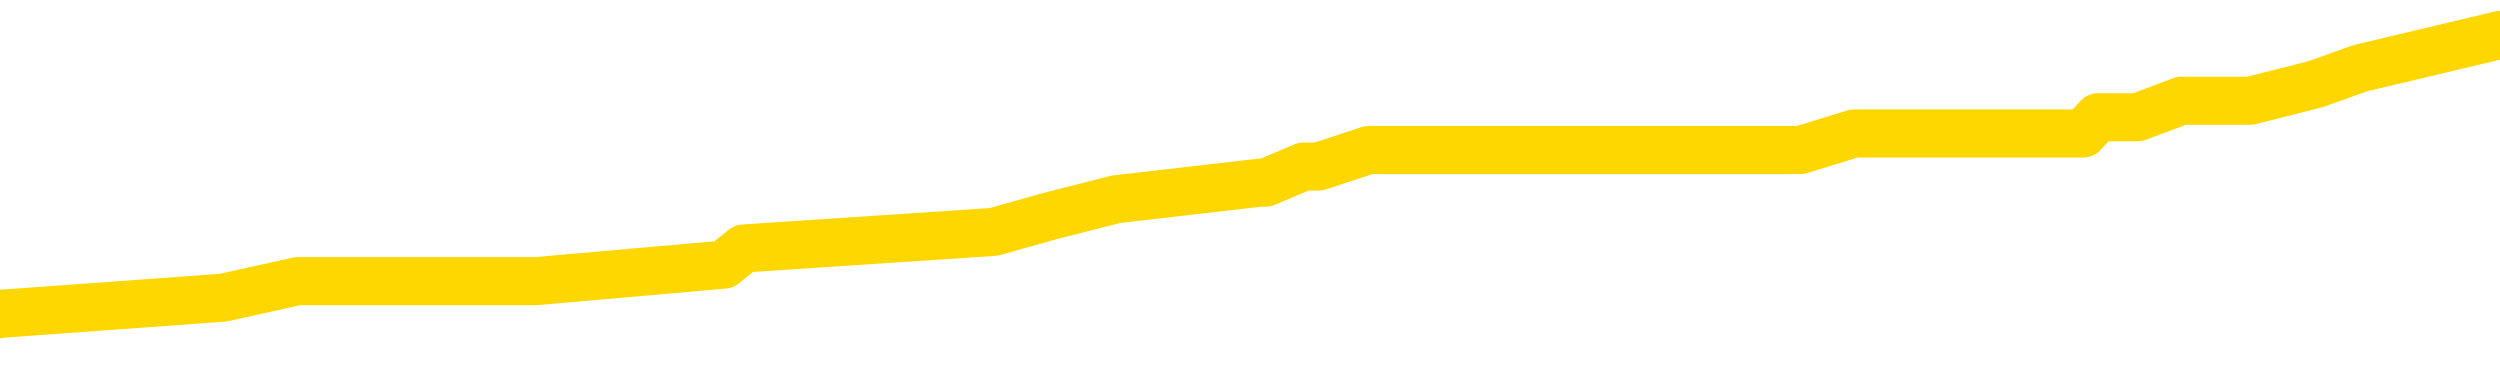 <svg xmlns="http://www.w3.org/2000/svg" version="1.1" viewBox="0 0 6500 1000">
	<path fill="none" stroke="gold" stroke-width="125" stroke-linecap="round" stroke-linejoin="round" d="M0 100731  L-824432 100731 L-824248 100688 L-823758 100603 L-823464 100561 L-823153 100475 L-822918 100433 L-822865 100347 L-822806 100262 L-822652 100219 L-822612 100134 L-822479 100091 L-822187 100049 L-821646 100049 L-821036 100006 L-820988 100006 L-820348 99963 L-820315 99963 L-819789 99963 L-819656 99921 L-819266 99835 L-818938 99750 L-818821 99665 L-818610 99579 L-817893 99579 L-817323 99537 L-817216 99537 L-817041 99494 L-816820 99409 L-816418 99366 L-816392 99281 L-815465 99195 L-815377 99110 L-815295 99025 L-815225 98939 L-814927 98897 L-814775 98811 L-812885 98854 L-812784 98854 L-812522 98854 L-812228 98897 L-812087 98811 L-811838 98811 L-811803 98769 L-811644 98726 L-811181 98641 L-810928 98598 L-810715 98513 L-810464 98470 L-810115 98427 L-809188 98342 L-809094 98257 L-808683 98214 L-807513 98129 L-806324 98086 L-806231 98001 L-806204 97915 L-805938 97830 L-805639 97745 L-805510 97659 L-805473 97574 L-804658 97574 L-804274 97617 L-803214 97659 L-803152 97659 L-802887 98513 L-802416 99323 L-802224 100134 L-801960 100944 L-801623 100902 L-801488 100859 L-801032 100816 L-800289 100774 L-800271 100731 L-800106 100646 L-800038 100646 L-799522 100603 L-798493 100603 L-798297 100561 L-797808 100518 L-797446 100475 L-797038 100475 L-796652 100518 L-794948 100518 L-794850 100518 L-794779 100518 L-794717 100518 L-794533 100475 L-794196 100475 L-793556 100433 L-793479 100390 L-793418 100390 L-793231 100347 L-793152 100347 L-792974 100305 L-792955 100262 L-792725 100262 L-792337 100219 L-791449 100219 L-791409 100177 L-791321 100134 L-791294 100049 L-790286 100006 L-790136 99921 L-790112 99878 L-789979 99835 L-789939 99793 L-788681 99750 L-788623 99750 L-788083 99707 L-788031 99707 L-787984 99707 L-787589 99665 L-787449 99622 L-787250 99579 L-787103 99579 L-786938 99579 L-786662 99622 L-786303 99622 L-785750 99579 L-785105 99537 L-784847 99451 L-784693 99409 L-784292 99366 L-784252 99323 L-784131 99281 L-784069 99323 L-784055 99323 L-783962 99323 L-783669 99281 L-783517 99110 L-783187 99025 L-783109 98939 L-783033 98897 L-782806 98769 L-782740 98683 L-782512 98598 L-782460 98513 L-782295 98470 L-781289 98427 L-781106 98385 L-780555 98342 L-780162 98257 L-779765 98214 L-778914 98129 L-778836 98086 L-778257 98043 L-777816 98043 L-777575 98001 L-777418 98001 L-777017 97915 L-776996 97915 L-776551 97873 L-776146 97830 L-776010 97745 L-775835 97659 L-775698 97574 L-775448 97489 L-774448 97446 L-774366 97404 L-774231 97361 L-774192 97318 L-773302 97276 L-773087 97233 L-772643 97190 L-772526 97148 L-772469 97105 L-771793 97105 L-771693 97062 L-771664 97062 L-770322 97020 L-769916 96977 L-769877 96934 L-768948 96892 L-768850 96849 L-768717 96806 L-768313 96764 L-768287 96721 L-768194 96678 L-767978 96636 L-767567 96550 L-766413 96465 L-766121 96380 L-766093 96294 L-765484 96252 L-765234 96166 L-765215 96124 L-764285 96081 L-764234 95996 L-764111 95953 L-764094 95868 L-763938 95825 L-763763 95740 L-763626 95697 L-763570 95654 L-763462 95612 L-763377 95569 L-763143 95526 L-763068 95484 L-762760 95441 L-762642 95398 L-762472 95356 L-762381 95313 L-762279 95313 L-762255 95270 L-762178 95270 L-762080 95185 L-761713 95142 L-761609 95100 L-761105 95057 L-760653 95014 L-760615 94972 L-760591 94929 L-760550 94886 L-760422 94844 L-760321 94801 L-759879 94758 L-759597 94716 L-759005 94673 L-758874 94630 L-758600 94545 L-758447 94502 L-758294 94460 L-758209 94375 L-758131 94332 L-757945 94289 L-757895 94289 L-757867 94247 L-757788 94204 L-757764 94161 L-757481 94076 L-756877 93991 L-755882 93948 L-755584 93905 L-754850 93863 L-754606 93820 L-754516 93777 L-753938 93735 L-753240 93692 L-752488 93649 L-752169 93607 L-751786 93521 L-751709 93479 L-751075 93436 L-750889 93393 L-750802 93393 L-750672 93393 L-750359 93351 L-750310 93308 L-750168 93265 L-750146 93223 L-749178 93180 L-748633 93137 L-748155 93137 L-748094 93137 L-747770 93137 L-747749 93095 L-747686 93095 L-747476 93052 L-747399 93009 L-747345 92967 L-747322 92924 L-747283 92881 L-747267 92839 L-746510 92796 L-746493 92753 L-745694 92711 L-745542 92668 L-744636 92625 L-744130 92583 L-743901 92497 L-743859 92497 L-743744 92455 L-743568 92412 L-742813 92455 L-742678 92412 L-742514 92369 L-742196 92327 L-742020 92241 L-740998 92156 L-740975 92071 L-740724 92028 L-740511 91943 L-739877 91900 L-739639 91815 L-739606 91729 L-739428 91644 L-739348 91559 L-739258 91516 L-739194 91431 L-738753 91345 L-738730 91303 L-738189 91260 L-737933 91218 L-737438 91175 L-736561 91132 L-736524 91090 L-736472 91047 L-736431 91004 L-736313 90962 L-736037 90919 L-735830 90834 L-735633 90748 L-735610 90663 L-735559 90578 L-735520 90535 L-735442 90492 L-734845 90407 L-734784 90364 L-734681 90322 L-734527 90279 L-733895 90236 L-733214 90194 L-732911 90108 L-732565 90066 L-732367 90023 L-732319 89938 L-731998 89895 L-731371 89852 L-731224 89810 L-731188 89767 L-731130 89724 L-731053 89639 L-730812 89639 L-730724 89596 L-730630 89554 L-730336 89511 L-730202 89468 L-730141 89426 L-730105 89340 L-729832 89340 L-728826 89298 L-728651 89255 L-728600 89255 L-728307 89212 L-728115 89127 L-727782 89084 L-727275 89042 L-726713 88956 L-726698 88871 L-726682 88828 L-726581 88743 L-726467 88658 L-726428 88572 L-726390 88530 L-726324 88530 L-726296 88487 L-726157 88530 L-725864 88530 L-725814 88530 L-725709 88530 L-725445 88487 L-724980 88444 L-724835 88444 L-724781 88359 L-724724 88316 L-724533 88274 L-724167 88231 L-723953 88231 L-723758 88231 L-723700 88231 L-723641 88146 L-723487 88103 L-723218 88061 L-722788 88274 L-722772 88274 L-722695 88231 L-722631 88188 L-722502 87890 L-722478 87847 L-722194 87805 L-722146 87762 L-722092 87719 L-721629 87677 L-721591 87677 L-721550 87634 L-721360 87591 L-720879 87549 L-720392 87506 L-720376 87463 L-720338 87421 L-720081 87378 L-720004 87293 L-719774 87250 L-719758 87165 L-719464 87079 L-719021 87037 L-718574 86994 L-718070 86951 L-717916 86909 L-717629 86866 L-717589 86781 L-717258 86738 L-717036 86695 L-716519 86610 L-716443 86567 L-716196 86482 L-716001 86397 L-715941 86354 L-715165 86311 L-715091 86311 L-714860 86269 L-714844 86269 L-714782 86226 L-714586 86183 L-714122 86183 L-714099 86141 L-713969 86141 L-712668 86141 L-712652 86141 L-712574 86098 L-712481 86098 L-712264 86098 L-712111 86055 L-711933 86098 L-711879 86141 L-711592 86183 L-711552 86183 L-711183 86183 L-710743 86183 L-710560 86183 L-710238 86141 L-709943 86141 L-709497 86055 L-709426 86013 L-708963 85927 L-708525 85885 L-708343 85842 L-706889 85757 L-706757 85714 L-706300 85629 L-706074 85586 L-705688 85501 L-705171 85415 L-704217 85330 L-703423 85245 L-702748 85202 L-702323 85117 L-702012 85074 L-701782 84946 L-701098 84818 L-701085 84690 L-700876 84520 L-700853 84477 L-700679 84392 L-699729 84349 L-699461 84264 L-698646 84221 L-698335 84136 L-698298 84093 L-698240 84008 L-697624 83965 L-696986 83880 L-695360 83837 L-694686 83794 L-694044 83794 L-693966 83794 L-693910 83794 L-693874 83794 L-693846 83752 L-693734 83666 L-693716 83624 L-693693 83581 L-693540 83538 L-693486 83453 L-693408 83410 L-693289 83368 L-693191 83325 L-693074 83282 L-692804 83197 L-692535 83154 L-692517 83069 L-692318 83026 L-692171 82941 L-691944 82898 L-691810 82856 L-691501 82813 L-691441 82770 L-691088 82685 L-690739 82642 L-690638 82600 L-690574 82514 L-690514 82472 L-690130 82386 L-689749 82344 L-689645 82301 L-689384 82258 L-689113 82173 L-688954 82130 L-688922 82088 L-688860 82045 L-688718 82002 L-688534 81960 L-688490 81917 L-688202 81917 L-688186 81875 L-687952 81875 L-687892 81832 L-687853 81832 L-687273 81789 L-687140 81747 L-687116 81576 L-687098 81277 L-687081 80936 L-687064 80595 L-687040 80253 L-687024 79997 L-687003 79699 L-686986 79400 L-686963 79229 L-686946 79059 L-686925 78931 L-686908 78845 L-686859 78718 L-686787 78590 L-686752 78376 L-686728 78206 L-686692 78035 L-686651 77864 L-686614 77779 L-686598 77608 L-686574 77480 L-686537 77395 L-686520 77267 L-686497 77182 L-686479 77096 L-686461 77011 L-686445 76926 L-686416 76798 L-686390 76670 L-686344 76627 L-686328 76542 L-686286 76499 L-686238 76414 L-686167 76328 L-686152 76243 L-686136 76158 L-686074 76115 L-686034 76072 L-685995 76030 L-685829 75987 L-685764 75944 L-685748 75902 L-685704 75816 L-685645 75774 L-685433 75731 L-685399 75688 L-685357 75646 L-685279 75603 L-684742 75561 L-684663 75518 L-684559 75433 L-684471 75390 L-684294 75347 L-683944 75305 L-683788 75262 L-683350 75219 L-683193 75177 L-683063 75134 L-682360 75049 L-682158 75006 L-681198 74921 L-680716 74878 L-680616 74878 L-680524 74835 L-680279 74793 L-680206 74750 L-679763 74665 L-679667 74622 L-679652 74579 L-679636 74537 L-679611 74494 L-679145 74451 L-678928 74409 L-678789 74366 L-678495 74323 L-678406 74281 L-678365 74238 L-678335 74195 L-678163 74153 L-678104 74110 L-678027 74067 L-677947 74025 L-677877 74025 L-677568 73982 L-677483 73939 L-677269 73897 L-677234 73854 L-676550 73811 L-676452 73769 L-676246 73726 L-676200 73683 L-675922 73641 L-675859 73598 L-675842 73513 L-675764 73470 L-675456 73385 L-675432 73342 L-675378 73257 L-675355 73214 L-675233 73171 L-675097 73086 L-674853 73043 L-674727 73043 L-674080 73001 L-674064 73001 L-674040 73001 L-673859 72915 L-673783 72873 L-673691 72830 L-673264 72787 L-672848 72745 L-672455 72659 L-672376 72617 L-672357 72574 L-671994 72531 L-671757 72489 L-671529 72446 L-671216 72404 L-671138 72361 L-671057 72276 L-670879 72190 L-670864 72148 L-670598 72062 L-670518 72020 L-670288 71977 L-670062 71934 L-669746 71934 L-669571 71892 L-669210 71892 L-668818 71849 L-668749 71764 L-668685 71721 L-668545 71636 L-668493 71593 L-668391 71508 L-667890 71465 L-667692 71422 L-667446 71380 L-667260 71337 L-666961 71294 L-666884 71252 L-666718 71166 L-665834 71124 L-665805 71038 L-665682 70953 L-665104 70910 L-665026 70868 L-664312 70868 L-664001 70868 L-663787 70868 L-663771 70868 L-663384 70868 L-662859 70782 L-662413 70740 L-662083 70697 L-661931 70654 L-661605 70654 L-661426 70612 L-661345 70612 L-661139 70526 L-660963 70484 L-660034 70441 L-659145 70398 L-659106 70356 L-658878 70356 L-658499 70313 L-657711 70270 L-657477 70228 L-657401 70185 L-657043 70142 L-656472 70057 L-656205 70014 L-655818 69972 L-655714 69972 L-655544 69972 L-654926 69972 L-654715 69972 L-654407 69972 L-654354 69929 L-654226 69886 L-654173 69844 L-654054 69801 L-653718 69716 L-652758 69673 L-652627 69588 L-652425 69545 L-651794 69502 L-651483 69460 L-651069 69417 L-651041 69375 L-650896 69332 L-650476 69289 L-649143 69289 L-649096 69247 L-648968 69161 L-648951 69119 L-648373 69033 L-648168 68991 L-648138 68948 L-648097 68905 L-648040 68863 L-648002 68820 L-647924 68777 L-647781 68735 L-647327 68692 L-647208 68649 L-646923 68607 L-646550 68564 L-646454 68521 L-646127 68479 L-645773 68436 L-645603 68393 L-645556 68351 L-645447 68308 L-645358 68265 L-645330 68223 L-645253 68137 L-644950 68095 L-644916 68009 L-644845 67967 L-644477 67924 L-644141 67881 L-644060 67881 L-643841 67839 L-643669 67796 L-643641 67753 L-643144 67711 L-642595 67625 L-641714 67583 L-641616 67497 L-641539 67455 L-641265 67412 L-641017 67327 L-640943 67284 L-640882 67199 L-640763 67156 L-640721 67113 L-640611 67071 L-640534 66985 L-639833 66943 L-639588 66900 L-639548 66857 L-639392 66815 L-638792 66815 L-638565 66815 L-638473 66815 L-637998 66815 L-637401 66729 L-636881 66687 L-636860 66644 L-636715 66601 L-636395 66601 L-635853 66601 L-635621 66601 L-635450 66601 L-634964 66559 L-634736 66516 L-634651 66473 L-634305 66431 L-633979 66431 L-633456 66388 L-633129 66345 L-632528 66303 L-632331 66218 L-632279 66175 L-632238 66132 L-631957 66090 L-631273 66004 L-630962 65962 L-630937 65876 L-630746 65834 L-630523 65791 L-630437 65748 L-629774 65663 L-629749 65620 L-629528 65535 L-629198 65492 L-628846 65407 L-628641 65364 L-628408 65279 L-628151 65236 L-627961 65151 L-627914 65108 L-627687 65066 L-627652 65023 L-627496 64980 L-627281 64938 L-627108 64895 L-627017 64852 L-626739 64810 L-626496 64767 L-626180 64724 L-625754 64724 L-625717 64724 L-625233 64724 L-625000 64724 L-624788 64682 L-624562 64639 L-624012 64639 L-623765 64596 L-622931 64596 L-622875 64554 L-622854 64511 L-622696 64468 L-622234 64426 L-622193 64383 L-621853 64298 L-621720 64255 L-621497 64212 L-620925 64170 L-620453 64127 L-620259 64084 L-620066 64042 L-619876 63999 L-619775 63956 L-619406 63914 L-619360 63871 L-619279 63828 L-617985 63786 L-617937 63743 L-617669 63743 L-617523 63743 L-616972 63743 L-616856 63700 L-616774 63658 L-616415 63615 L-616191 63572 L-615910 63530 L-615581 63444 L-615073 63402 L-614960 63359 L-614881 63316 L-614717 63274 L-614423 63274 L-613954 63274 L-613757 63316 L-613707 63316 L-613057 63274 L-612935 63231 L-612481 63231 L-612445 63188 L-611977 63146 L-611866 63103 L-611850 63061 L-611634 63061 L-611453 63018 L-610922 63018 L-609892 63018 L-609692 62975 L-609234 62933 L-608286 62847 L-608187 62805 L-607833 62719 L-607773 62677 L-607758 62634 L-607723 62591 L-607353 62549 L-607233 62506 L-606991 62463 L-606828 62421 L-606640 62378 L-606519 62335 L-605449 62250 L-604591 62207 L-604378 62122 L-604281 62079 L-604107 61994 L-603774 61951 L-603702 61909 L-603644 61866 L-603469 61866 L-603080 61823 L-602845 61781 L-602734 61738 L-602617 61695 L-601636 61653 L-601610 61610 L-601016 61525 L-600983 61525 L-600835 61482 L-600550 61439 L-599639 61439 L-598692 61439 L-598539 61397 L-598437 61397 L-598305 61354 L-598162 61311 L-598136 61269 L-598022 61226 L-597803 61183 L-597122 61141 L-596993 61098 L-596689 61055 L-596449 60970 L-596117 60927 L-595478 60885 L-595136 60799 L-595074 60757 L-594918 60757 L-593997 60757 L-593526 60757 L-593483 60757 L-593470 60714 L-593428 60671 L-593406 60629 L-593380 60586 L-593236 60543 L-592813 60501 L-592478 60501 L-592287 60458 L-591858 60458 L-591670 60415 L-591281 60330 L-590747 60287 L-590374 60245 L-590353 60245 L-590103 60202 L-589985 60159 L-589909 60117 L-589773 60074 L-589734 60031 L-589654 59989 L-589259 59946 L-588763 59904 L-588651 59818 L-588478 59776 L-588170 59733 L-587723 59690 L-587400 59648 L-587257 59562 L-586830 59477 L-586677 59392 L-586622 59306 L-585808 59264 L-585788 59221 L-585416 59178 L-585359 59178 L-584230 59136 L-584163 59136 L-583604 59093 L-583410 59050 L-583273 59008 L-583040 58965 L-582693 58922 L-582658 58837 L-582623 58794 L-582555 58709 L-582206 58666 L-582034 58624 L-581549 58581 L-581532 58538 L-581207 58496 L-581050 58453 L-579909 58368 L-579884 58325 L-579692 58240 L-579499 58197 L-579249 58154 L-579231 58112 L-578211 58069 L-577914 58026 L-577838 57984 L-577702 57898 L-577526 57856 L-576949 57770 L-576734 57728 L-576670 57685 L-576539 57642 L-576503 57557 L-575979 57514 L-575841 74323 L-575827 74323 L-575804 74323 L-575784 74323 L-575557 57472 L-574781 57472 L-574739 57472 L-574372 57472 L-574293 57429 L-574241 57386 L-573568 57344 L-572826 57301 L-572401 57301 L-571953 57258 L-570892 57216 L-570580 57130 L-570170 57130 L-570098 57088 L-569574 57088 L-569479 57088 L-569461 57088 L-569016 57045 L-568831 56960 L-568051 56875 L-567378 56832 L-566966 56704 L-566734 56619 L-566594 56576 L-566512 56491 L-566492 56448 L-566416 56448 L-566287 56405 L-565971 56448 L-565746 56448 L-565421 56405 L-565359 56405 L-564989 56405 L-564956 56405 L-564747 56405 L-564080 56405 L-564003 56405 L-563845 56320 L-563734 56320 L-563407 56277 L-563253 56235 L-562912 56235 L-562855 56149 L-562516 56064 L-562313 56021 L-562260 55936 L-560883 55893 L-560754 55851 L-560320 55808 L-560000 55765 L-559172 55680 L-559049 55637 L-558318 55552 L-558162 55467 L-558121 55424 L-558068 55381 L-558044 55339 L-557930 55296 L-557634 55253 L-557344 55211 L-557290 55168 L-557169 55125 L-557139 55083 L-557039 55040 L-556595 55040 L-556444 54997 L-555608 54997 L-555066 54955 L-554732 54955 L-554716 54912 L-554640 54869 L-554524 54827 L-554330 54784 L-554065 54741 L-553231 54699 L-553134 54656 L-552613 54613 L-552571 54571 L-552472 54528 L-551644 54528 L-551509 54485 L-551170 54485 L-550616 54443 L-550236 54400 L-550073 54357 L-549763 54315 L-548951 54272 L-548645 54229 L-548376 54229 L-548054 54229 L-547734 54272 L-547458 54272 L-546630 54187 L-546534 54144 L-546442 54016 L-546337 53888 L-545951 53760 L-545471 53675 L-545454 53632 L-545336 53590 L-544968 53504 L-544873 53462 L-544039 53376 L-543962 53334 L-543662 53291 L-543572 53248 L-543164 53163 L-543054 53078 L-542355 53035 L-541882 52992 L-541822 52950 L-541603 52864 L-541329 52822 L-541216 52779 L-540189 52736 L-539802 52694 L-539782 52651 L-539449 52608 L-539205 52566 L-538771 52523 L-538661 52480 L-538544 52438 L-538092 52352 L-537502 52310 L-537165 52267 L-535272 52224 L-535159 52139 L-534947 52096 L-533628 52054 L-533522 42455 L-533456 32984 L-533420 24238 L-533358 24238 L-532858 33752 L-532183 43137 L-532161 51798 L-531891 51712 L-530923 51712 L-530234 51670 L-530072 51627 L-529531 51584 L-529441 51542 L-528422 51499 L-527474 51414 L-527108 51456 L-527006 51499 L-526417 51499 L-526358 51499 L-526258 51456 L-525817 51371 L-525710 51328 L-525268 51286 L-524268 51158 L-524012 51030 L-523909 50902 L-523779 50816 L-523412 50731 L-522831 50646 L-522800 50603 L-522485 50561 L-520502 50518 L-520386 50475 L-520319 50475 L-519960 50433 L-518341 50390 L-518164 50390 L-518019 50390 L-517197 50433 L-517144 50475 L-517090 50475 L-516655 50475 L-515675 50518 L-515601 50518 L-514516 50475 L-514303 50475 L-513587 50390 L-513199 50347 L-512980 50262 L-512661 50177 L-512167 50091 L-512039 50049 L-511810 49963 L-511578 49878 L-511519 49835 L-511229 49793 L-510957 49707 L-509927 49665 L-508262 49622 L-507843 49579 L-507706 49537 L-507549 49537 L-507244 49494 L-507016 49409 L-506858 49366 L-506698 49281 L-506529 49195 L-506482 49153 L-506429 49110 L-506407 49110 L-506021 49067 L-505771 49067 L-505501 49067 L-505340 49067 L-505250 49067 L-503591 49067 L-503426 49110 L-503046 49067 L-502586 49067 L-501977 48982 L-500884 48939 L-500452 48897 L-500421 48854 L-500359 48811 L-500341 48769 L-498637 48726 L-498595 48683 L-498129 48641 L-497942 48598 L-497910 48513 L-497315 48470 L-497265 48427 L-496942 48385 L-496892 48342 L-496681 48299 L-496663 48257 L-496397 48171 L-496344 48129 L-495875 48086 L-495365 48001 L-495286 48001 L-494992 47958 L-494975 47915 L-494937 47873 L-494866 47830 L-494709 47787 L-493762 47787 L-493706 47787 L-493185 47787 L-492993 47745 L-492892 47745 L-492666 47702 L-492156 47702 L-491768 48854 L-491699 48854 L-491350 48811 L-490993 48769 L-489864 47531 L-489813 47446 L-489587 47404 L-489553 47361 L-489428 47276 L-489329 47276 L-489065 47276 L-488324 47318 L-487746 47318 L-487452 47318 L-486747 47318 L-486568 47276 L-486545 47276 L-485909 47233 L-485597 47190 L-485201 47190 L-485171 47148 L-485150 47105 L-484997 47062 L-484311 47062 L-484295 47062 L-483955 47062 L-483682 47020 L-483645 46977 L-483589 46892 L-483567 46849 L-483495 46806 L-483163 46764 L-483057 46721 L-483028 46636 L-482830 46593 L-482677 46550 L-481809 46508 L-481247 46422 L-481231 46422 L-481130 46380 L-481027 46422 L-480881 46422 L-480803 46422 L-480765 46380 L-480709 46337 L-480636 46294 L-480491 46252 L-480009 46252 L-479605 46209 L-478738 46252 L-478718 46252 L-478461 46252 L-478384 46252 L-478355 46209 L-478345 46124 L-478327 46081 L-478034 46038 L-477995 45996 L-477923 45953 L-477849 45910 L-477644 45868 L-477485 45740 L-477183 45612 L-477106 45441 L-477089 45313 L-476872 45228 L-476641 45228 L-476531 45270 L-476161 45313 L-476003 45313 L-475772 45313 L-475603 45313 L-475458 45270 L-475326 45228 L-474050 45142 L-473647 45057 L-473586 45014 L-473469 44929 L-473044 44886 L-473029 44801 L-472967 44758 L-472694 44673 L-472581 44630 L-472299 44545 L-472021 44502 L-471596 44417 L-471574 44375 L-471496 44332 L-471370 44289 L-470784 44247 L-470392 44204 L-470057 44161 L-469468 44119 L-469366 44119 L-469195 44076 L-469059 44076 L-468231 44033 L-467046 43991 L-467010 43948 L-466954 43948 L-466734 43905 L-466529 43905 L-466374 43905 L-466117 43863 L-466041 43820 L-465498 43777 L-465462 43735 L-465213 43692 L-464826 43649 L-464000 43607 L-463642 43564 L-463331 43564 L-463073 43521 L-462850 43479 L-462443 43436 L-462327 43393 L-462144 43351 L-462090 43351 L-461902 43308 L-461731 43265 L-461702 43223 L-461422 43180 L-461111 43137 L-460973 43095 L-460664 43052 L-460470 43052 L-460454 43009 L-459735 43009 L-459601 42924 L-459304 42881 L-459213 42839 L-458613 42839 L-458574 42796 L-458496 42753 L-457875 42711 L-457724 42625 L-457683 42583 L-457373 42540 L-457181 42497 L-456988 42412 L-456932 42327 L-456624 42284 L-456571 42241 L-456517 42284 L-456491 42284 L-456366 42284 L-455556 42241 L-455479 42199 L-454939 42156 L-454670 42113 L-454010 42071 L-453103 42028 L-452861 41985 L-452329 41943 L-452112 41900 L-451004 41943 L-450954 41943 L-450179 41943 L-449631 41900 L-449520 41857 L-449367 41772 L-449312 41729 L-449146 41687 L-448769 41644 L-448322 41601 L-448267 41559 L-448112 41516 L-447432 41473 L-447212 41431 L-446694 41388 L-445846 41303 L-445829 41260 L-444039 41218 L-443484 41175 L-443367 41132 L-442361 41090 L-442325 41047 L-442092 41047 L-441999 41047 L-441959 41047 L-441627 41004 L-441275 40962 L-441010 40876 L-440724 40834 L-440413 40748 L-440159 40663 L-440065 40620 L-439575 40578 L-439368 40535 L-438802 40492 L-438688 40535 L-438336 40492 L-438285 40492 L-438245 40492 L-437641 40407 L-436908 40322 L-436326 40236 L-436091 40151 L-435551 40023 L-435398 39938 L-434896 39895 L-434687 39810 L-434664 39810 L-434605 39767 L-433642 39767 L-433465 39724 L-433023 39682 L-432998 39596 L-432843 39554 L-432762 39554 L-432611 39596 L-431965 39596 L-431915 39554 L-430795 39511 L-429811 39468 L-429749 39426 L-429029 39383 L-428164 39340 L-427785 39298 L-427566 39298 L-426807 39255 L-426755 39212 L-426445 39127 L-425594 39127 L-425401 39084 L-425224 39042 L-425000 39042 L-424873 38999 L-424681 38999 L-424449 38956 L-424279 38999 L-423993 38956 L-423713 38956 L-423630 38914 L-423459 38871 L-423443 38786 L-423289 38743 L-423250 38700 L-422474 38658 L-422398 38658 L-422166 38572 L-421739 38530 L-421393 38487 L-420810 38444 L-420541 38444 L-420282 38444 L-420153 38359 L-420137 38316 L-420023 38274 L-419999 38231 L-419765 38188 L-419729 38146 L-418413 38146 L-418357 38103 L-417678 38018 L-417106 38018 L-416980 38018 L-416827 38018 L-416750 38018 L-416438 37933 L-416165 37890 L-416076 37805 L-415974 37805 L-415046 37762 L-414970 37762 L-414606 37762 L-414582 37719 L-414545 37677 L-413770 37591 L-413678 37549 L-413538 37506 L-413136 37463 L-412874 37463 L-412631 37506 L-412417 37463 L-412336 37463 L-412260 37463 L-412184 37463 L-411997 37506 L-411930 37506 L-411681 37506 L-411626 37463 L-411488 37421 L-411408 37335 L-411295 37293 L-411072 37250 L-410908 37207 L-410867 37165 L-410697 37122 L-410326 37079 L-410312 37037 L-410196 36994 L-409474 36951 L-409438 36909 L-409305 36909 L-408958 36866 L-408546 36866 L-408510 36866 L-408432 36823 L-408393 36781 L-408029 36738 L-407825 36695 L-407810 36653 L-407464 36610 L-407116 36610 L-406790 36610 L-406688 36567 L-406536 36567 L-406341 36525 L-406110 36525 L-406017 36525 L-405861 36525 L-405784 36525 L-405744 36482 L-405630 36439 L-405607 36397 L-405356 36397 L-405217 36311 L-404639 36183 L-403811 36098 L-403323 36013 L-403202 35970 L-403163 35927 L-403151 35885 L-402999 35799 L-402898 35714 L-402665 35671 L-402274 35586 L-401970 35543 L-401954 35501 L-401784 35458 L-401545 35373 L-400949 35373 L-400345 35330 L-400305 35330 L-400265 35330 L-400112 35287 L-400059 35245 L-399996 35202 L-399928 35159 L-399873 35074 L-399848 35031 L-399801 34989 L-399707 34904 L-399570 34861 L-399416 34818 L-399284 34776 L-399243 34776 L-399208 34733 L-399146 34690 L-398873 34605 L-398558 34562 L-398517 34477 L-398432 34434 L-398255 34392 L-398017 34349 L-397660 34306 L-397630 34264 L-397061 34221 L-396938 34178 L-396702 34136 L-396679 34136 L-396398 34093 L-396112 34093 L-395857 34093 L-395285 34050 L-394988 34008 L-394912 33965 L-394213 33922 L-394135 33880 L-394100 33837 L-394074 33794 L-394022 33709 L-393829 33666 L-393688 33581 L-393653 33538 L-393612 33496 L-393017 33453 L-392784 33410 L-392501 33709 L-392446 33965 L-392373 34264 L-392295 34520 L-392058 34434 L-391814 34392 L-391679 34349 L-391572 34306 L-391493 34264 L-391106 34178 L-390979 34136 L-390826 34093 L-390788 34050 L-390643 34008 L-390421 33965 L-390247 33922 L-390178 33880 L-389357 33794 L-389340 33794 L-389046 33752 L-388258 33709 L-387948 33709 L-387802 33666 L-387574 33624 L-387373 33538 L-386436 33496 L-386399 33453 L-386377 33410 L-386336 33325 L-386067 33282 L-385471 33240 L-385407 33197 L-385372 33154 L-385355 33112 L-384660 33112 L-384458 33112 L-384426 33112 L-384093 33112 L-383985 33069 L-383361 32984 L-382856 32941 L-382819 32856 L-382377 32856 L-382281 32813 L-382122 32813 L-381809 32813 L-381797 32813 L-381356 32856 L-380874 32898 L-380745 32898 L-380425 32898 L-380357 32856 L-380053 32856 L-379877 32813 L-379683 32770 L-379440 32685 L-379243 32600 L-379217 32514 L-378639 32472 L-378569 32429 L-378160 32386 L-378105 32344 L-378059 32301 L-377695 32258 L-377549 32216 L-377343 32173 L-377247 32173 L-377092 32130 L-377031 32088 L-376883 32002 L-376782 31960 L-376225 31960 L-376203 32045 L-376031 32088 L-375489 32130 L-375428 32130 L-375374 32045 L-375346 31960 L-375274 31917 L-375258 31832 L-375195 31789 L-375158 31704 L-375004 31661 L-374678 31619 L-374112 31576 L-374097 31533 L-374035 31448 L-373934 31363 L-373887 31363 L-373645 31320 L-373223 31320 L-373068 31320 L-371326 31235 L-370785 31192 L-369841 31149 L-369432 31107 L-368891 31021 L-368694 30979 L-368526 30936 L-368230 30893 L-368115 30851 L-368100 30851 L-367945 30808 L-367806 30765 L-367729 30680 L-367597 30680 L-367249 30680 L-366879 30723 L-366281 30723 L-366105 30723 L-365949 30680 L-365680 30637 L-365528 30637 L-365237 30765 L-365213 30851 L-365130 30936 L-364903 31021 L-364203 30979 L-364076 30936 L-363645 30893 L-363551 30851 L-362346 30851 L-362297 30808 L-362004 30808 L-361600 30765 L-361325 30680 L-361305 30637 L-361188 30595 L-361111 30552 L-360930 30509 L-360450 30467 L-359999 30381 L-359588 30339 L-359558 30296 L-359139 30253 L-359025 30253 L-358907 30253 L-358892 30253 L-358698 30211 L-358676 30125 L-358444 30083 L-358001 30040 L-357681 29955 L-357217 29955 L-357051 29912 L-356896 29869 L-356740 29869 L-356287 29869 L-355968 29869 L-355913 29912 L-355542 29912 L-355504 29955 L-355178 29955 L-355061 29912 L-354962 29869 L-354636 29784 L-354249 29741 L-353988 29699 L-353630 29613 L-353374 29571 L-351203 29528 L-351154 29485 L-351132 29443 L-350720 29443 L-350658 29443 L-350588 29485 L-350358 29485 L-350047 29443 L-349743 29357 L-349699 29315 L-349391 29272 L-349258 29229 L-349042 29187 L-348330 29144 L-348174 29144 L-348036 29101 L-347887 29101 L-347866 29101 L-347672 29059 L-347647 29016 L-347555 28973 L-347534 28931 L-347517 28888 L-347417 28845 L-346488 28803 L-346030 28803 L-344938 28718 L-344516 28718 L-344112 28675 L-344073 28632 L-343820 28590 L-343045 28504 L-343029 28462 L-343005 28419 L-342812 28376 L-342075 28334 L-341806 28291 L-341766 28248 L-341367 28163 L-341342 28120 L-340553 28078 L-339873 28035 L-338501 27992 L-338231 27950 L-338183 27907 L-337645 27822 L-337612 27779 L-337510 27694 L-337187 27651 L-337107 27608 L-336838 27608 L-335926 27566 L-335787 27566 L-335538 27480 L-334993 27480 L-334571 27438 L-334378 27395 L-334362 27395 L-334224 27310 L-334130 27267 L-334003 27224 L-333743 27182 L-333718 27096 L-333627 27054 L-333317 27011 L-333257 26968 L-333140 26968 L-332790 26968 L-331979 26968 L-331748 26883 L-330919 26883 L-330687 26798 L-330470 26755 L-329952 26755 L-329314 26712 L-328898 26670 L-328575 26627 L-328094 26584 L-327669 26584 L-327608 26542 L-327259 26542 L-327219 26499 L-327205 26456 L-327105 26371 L-327060 26371 L-326575 26328 L-325773 26328 L-325439 26328 L-324357 26286 L-323877 26243 L-323854 26200 L-323714 26158 L-323159 26115 L-322462 26072 L-322153 26030 L-321931 25987 L-321827 25944 L-321724 25859 L-321053 25816 L-320959 25774 L-320937 25774 L-320859 25731 L-320681 25731 L-320509 25731 L-320329 25688 L-320315 25646 L-320239 25603 L-320075 25561 L-319560 25518 L-319544 25475 L-319404 25475 L-319041 25433 L-319017 25433 L-318886 25390 L-318862 25347 L-318499 25305 L-317974 25219 L-317880 25177 L-317664 25091 L-317571 25049 L-317546 25006 L-317082 24963 L-317005 24963 L-316603 24921 L-316153 24921 L-314901 24878 L-314862 24835 L-314431 24793 L-314398 24750 L-313679 24707 L-313503 24665 L-313367 24622 L-313060 24579 L-313005 24537 L-312981 24451 L-312964 24366 L-312789 24323 L-312600 24281 L-312092 24281 L-311719 23939 L-311380 23555 L-311342 23214 L-310623 22915 L-310529 22873 L-310490 22830 L-309949 22830 L-309926 22787 L-309523 22745 L-309097 22702 L-308827 22702 L-308647 22659 L-308401 22574 L-308378 22531 L-308321 22446 L-307704 22404 L-307202 22361 L-306815 22361 L-306196 22404 L-305980 22404 L-305825 22446 L-304532 22361 L-304433 22318 L-303990 22233 L-303659 22190 L-303359 22105 L-303116 22062 L-302381 21977 L-301802 21934 L-300973 21892 L-300872 21849 L-300315 21806 L-300177 21764 L-298535 21721 L-298474 21721 L-298380 21721 L-297413 21721 L-297236 21678 L-296949 21678 L-296731 21678 L-296653 21636 L-296381 21636 L-296266 21593 L-296113 21550 L-295803 21508 L-295724 21465 L-295633 21465 L-295556 21422 L-295440 21422 L-295261 21380 L-295169 21337 L-295130 21294 L-294627 21294 L-294409 21252 L-294279 21252 L-294124 21209 L-294070 21166 L-293945 21166 L-293560 21124 L-293052 21081 L-292979 21038 L-292499 20996 L-292422 20953 L-292322 20953 L-292089 20910 L-291624 20910 L-291394 20910 L-291377 20910 L-291145 20910 L-290990 20910 L-290929 20910 L-290736 20868 L-290465 20782 L-289714 20740 L-288760 20740 L-288724 20697 L-288499 20697 L-288060 20697 L-287779 20612 L-287431 20569 L-286361 20526 L-285434 20526 L-285303 20526 L-285256 20526 L-285187 20484 L-285032 20484 L-284955 20398 L-284781 20313 L-284346 20228 L-284142 20185 L-284082 20100 L-283499 20057 L-283345 19972 L-283230 19929 L-283189 19886 L-283020 19844 L-282883 19801 L-282672 19716 L-282594 19673 L-282571 19630 L-282362 19545 L-281952 19502 L-281928 19460 L-281705 19417 L-281559 19375 L-281525 19332 L-281511 19289 L-281489 19247 L-281255 19204 L-281070 19161 L-280853 19119 L-280827 19076 L-280138 19033 L-280035 18991 L-279999 18948 L-279978 18905 L-279784 18863 L-279731 18820 L-279614 18735 L-279533 18735 L-279422 18692 L-279107 18649 L-278648 18607 L-278393 18564 L-278159 18479 L-278029 18436 L-277676 18393 L-277617 18351 L-277464 18308 L-276892 18223 L-276806 18180 L-276652 18095 L-276356 18009 L-275986 17924 L-275683 17839 L-275607 17796 L-275202 17753 L-275034 17753 L-274890 17753 L-274350 17753 L-274289 17753 L-274273 17668 L-274107 17625 L-273901 17583 L-273827 17583 L-273734 17540 L-273324 17497 L-273309 17455 L-273285 17455 L-273092 17412 L-273015 17796 L-272844 18180 L-272782 18521 L-272767 18905 L-272252 18863 L-272031 18820 L-271412 18735 L-271158 18692 L-270964 18649 L-270925 18607 L-270852 18607 L-270787 18607 L-270136 18607 L-270097 18649 L-269923 18649 L-269857 18649 L-269183 18649 L-268794 18564 L-268532 18521 L-268295 18479 L-268217 18393 L-268201 18308 L-267999 18265 L-267629 18180 L-267403 18137 L-266768 18095 L-266748 18095 L-266360 18052 L-266267 18052 L-266209 18009 L-265933 17967 L-265623 17967 L-265546 17924 L-264695 17967 L-264352 18180 L-263915 18436 L-263481 18649 L-262986 18863 L-262837 18820 L-262568 18863 L-261330 18905 L-261274 18991 L-259510 19033 L-259319 18991 L-258309 18948 L-258158 18905 L-257783 18991 L-257462 19076 L-256856 19161 L-256787 19247 L-256610 19204 L-255781 19161 L-255642 19119 L-255256 19076 L-255071 19033 L-255028 18991 L-254908 18948 L-254698 18905 L-254251 18820 L-253902 18777 L-253770 18735 L-253361 18692 L-253011 18692 L-252726 18649 L-252532 18607 L-252377 18607 L-252214 18564 L-252145 18521 L-252045 18521 L-251812 18479 L-251696 18479 L-251642 18436 L-251101 18436 L-250636 18393 L-249454 18393 L-249321 18393 L-249296 18393 L-249243 18393 L-248576 18393 L-247541 18308 L-247347 18265 L-247168 18223 L-247016 18223 L-246975 18180 L-246960 18180 L-246899 18137 L-246574 18095 L-245413 18052 L-245220 18009 L-245042 17967 L-243928 17924 L-243069 17881 L-242962 17881 L-242489 17839 L-242296 17839 L-239974 17796 L-239897 17753 L-239776 17668 L-239741 17625 L-239704 17540 L-239609 17412 L-239394 17327 L-238812 17241 L-238426 17199 L-237653 17156 L-237575 17113 L-236878 17113 L-236337 17113 L-236296 17071 L-236166 17071 L-235701 17028 L-235663 16985 L-235528 16943 L-235160 16900 L-235130 16857 L-234980 16857 L-234580 16815 L-232756 16857 L-231949 16815 L-231230 16815 L-231213 16815 L-230900 16729 L-230338 16687 L-229837 16644 L-229318 16601 L-229296 16559 L-227552 16516 L-227383 16473 L-227188 16431 L-226294 16388 L-225775 16303 L-225565 16260 L-225307 16218 L-224598 16175 L-223647 16132 L-222989 16090 L-222950 16004 L-222663 15962 L-222581 15919 L-222485 15919 L-222353 15876 L-222276 15876 L-221541 15876 L-221204 15834 L-221154 15876 L-220899 15876 L-220613 15834 L-220187 15834 L-219606 15791 L-219348 15791 L-219196 15748 L-218949 15748 L-218910 15748 L-218113 15706 L-218075 15663 L-217898 15663 L-217489 15578 L-217261 15578 L-217184 15578 L-217053 15578 L-216937 15535 L-216589 15492 L-216525 15450 L-216373 15407 L-215632 15364 L-215521 15322 L-215351 15279 L-215312 15236 L-215017 15236 L-214615 15236 L-214439 15236 L-214345 15236 L-214035 15194 L-213234 15151 L-212775 15066 L-212255 15023 L-211767 14980 L-211071 14938 L-210025 14895 L-209756 14895 L-209702 14852 L-209541 14852 L-209290 14852 L-209044 14810 L-208965 14767 L-208751 14682 L-208439 14639 L-207975 14554 L-207961 14511 L-207664 14511 L-207651 14468 L-206660 14426 L-205988 14383 L-205653 14298 L-205036 14298 L-204899 14255 L-204261 14212 L-204130 14170 L-203179 14084 L-203080 13999 L-202520 13956 L-202112 13956 L-201684 13956 L-201592 13914 L-200758 13914 L-200394 13914 L-200355 13956 L-200223 13999 L-200046 13999 L-199829 13999 L-199775 13956 L-199618 13871 L-199365 13828 L-198265 13786 L-198188 13743 L-197968 13700 L-197837 13615 L-197801 13572 L-197608 13530 L-197508 13487 L-197025 13444 L-196740 13402 L-196580 13359 L-196485 13274 L-196214 13231 L-195944 13188 L-195928 13018 L-195789 12890 L-195651 12762 L-195324 12591 L-195016 12506 L-194975 12463 L-194899 12378 L-194783 12335 L-193933 12250 L-193606 12207 L-193275 12165 L-193142 12165 L-192926 12165 L-192910 12165 L-192230 12165 L-192136 12079 L-192113 12037 L-192097 11951 L-192059 11909 L-191647 11823 L-191378 11781 L-191338 11738 L-190969 11738 L-190759 11695 L-189677 11695 L-189660 11653 L-189632 11610 L-189611 11610 L-189234 11525 L-188979 11482 L-188731 11397 L-188592 11311 L-188460 11269 L-188128 11226 L-188035 11183 L-187974 11141 L-187416 11098 L-187355 11055 L-187199 11013 L-187005 10970 L-186813 10927 L-186797 10885 L-186758 10842 L-186720 10799 L-186449 10757 L-186326 10714 L-186293 10671 L-186194 10671 L-186038 10671 L-185897 10671 L-185613 10629 L-185288 10629 L-184592 10586 L-184569 10586 L-184059 10586 L-183214 10586 L-182850 10543 L-182696 10501 L-182092 10501 L-181922 10501 L-181861 10501 L-181806 10458 L-180750 10415 L-180732 10415 L-179826 10415 L-179805 10415 L-179638 10373 L-179395 10373 L-179345 10330 L-179291 10245 L-179153 10202 L-179114 10159 L-178186 10117 L-178130 10117 L-178008 10117 L-177937 10117 L-177821 10117 L-177642 10159 L-176660 10117 L-176521 10117 L-176403 10031 L-176108 9946 L-175861 9904 L-175824 9861 L-175770 9904 L-175748 9904 L-175615 9904 L-175536 9904 L-175398 9861 L-174775 9861 L-174609 9818 L-174145 9818 L-173968 9733 L-173952 9690 L-173891 9648 L-173775 9605 L-173292 9562 L-172597 9520 L-172224 9477 L-172055 9434 L-171089 9392 L-170934 9349 L-170756 9349 L-170663 9306 L-170408 9306 L-170237 9306 L-169590 9264 L-169579 9264 L-168999 9221 L-168861 9221 L-168806 9136 L-168071 9093 L-168032 9050 L-167955 9050 L-167313 9008 L-166538 9008 L-166446 8965 L-166397 8965 L-166382 8922 L-166345 8922 L-166329 8837 L-166266 8794 L-166250 8752 L-166230 8752 L-166075 8709 L-166036 8666 L-166020 8624 L-165981 8581 L-165842 8538 L-165765 8496 L-165401 8453 L-165053 8410 L-164279 8368 L-163677 8325 L-163481 8282 L-163251 8282 L-163113 8240 L-162475 8240 L-162185 8197 L-162164 8197 L-161704 8154 L-161471 8154 L-161416 8112 L-161377 8069 L-160874 8026 L-160324 7984 L-159536 7941 L-158413 7941 L-157519 7898 L-157431 7898 L-157132 7856 L-157060 7813 L-156944 7770 L-155767 7728 L-155419 7685 L-155397 7642 L-154877 7600 L-154731 7557 L-154622 7514 L-154413 7472 L-154258 7429 L-154236 7386 L-154042 7344 L-153965 7301 L-153821 7258 L-153020 7216 L-152874 7173 L-152594 7130 L-152417 7088 L-152108 7045 L-151296 7002 L-150367 7002 L-148776 6960 L-148532 6917 L-147891 6875 L-147696 6832 L-147618 6789 L-147101 6747 L-146868 6747 L-146845 6704 L-146713 6704 L-146374 6661 L-146363 6619 L-146147 6576 L-146110 6533 L-145568 6491 L-145040 6405 L-144972 6363 L-144679 6320 L-144131 6235 L-144096 6192 L-144043 6149 L-143944 6064 L-143711 6064 L-143131 6064 L-143034 6107 L-142959 6107 L-142627 6064 L-141877 6021 L-141838 5979 L-141159 5979 L-141004 5979 L-140678 5936 L-140462 5893 L-140230 5893 L-139934 5851 L-139688 5808 L-139337 5765 L-139284 5723 L-138524 5680 L-137831 5595 L-137480 5509 L-137016 5467 L-136383 5424 L-135974 5381 L-135896 5424 L-135470 5424 L-134828 5381 L-134659 5381 L-133917 5339 L-133729 5296 L-133434 5253 L-132862 5211 L-132837 5168 L-131817 5168 L-131331 5125 L-131237 5125 L-131176 5083 L-130888 5040 L-130602 4997 L-130541 4955 L-130361 4955 L-129650 4912 L-129474 4869 L-129276 4827 L-129124 4784 L-129032 4741 L-128970 4699 L-128428 4699 L-128118 4656 L-128026 4571 L-127949 4485 L-127381 4443 L-127291 4443 L-127036 4357 L-126709 4272 L-126672 4144 L-126517 4016 L-126285 3973 L-125963 3931 L-124830 3888 L-124631 3845 L-124106 3803 L-123861 3803 L-123615 3760 L-123535 3718 L-123515 3632 L-123439 3590 L-123383 3504 L-123306 3462 L-123267 3419 L-123088 3334 L-123051 3291 L-122820 3248 L-121582 3206 L-121255 3163 L-121215 3078 L-120434 3035 L-120287 2992 L-119295 2950 L-119089 2950 L-118663 2950 L-118536 2950 L-118131 2992 L-118043 2950 L-117386 2907 L-116679 2864 L-116071 2822 L-115877 2779 L-115644 2694 L-115026 2651 L-114730 2566 L-114291 2523 L-114136 2480 L-113981 2438 L-113225 2352 L-112875 2310 L-112473 2310 L-112434 2267 L-111428 2267 L-111108 2267 L-110861 2224 L-110161 2139 L-110088 2096 L-109776 2054 L-108695 2011 L-108504 1968 L-108270 1968 L-108075 1926 L-107575 1883 L-106821 1883 L-106708 1883 L-106507 1883 L-106466 1840 L-106374 1798 L-106061 1755 L-105972 1712 L-105856 1670 L-105538 1670 L-105469 1627 L-105445 1584 L-105083 1542 L-105044 1499 L-104827 1456 L-104324 1499 L-103722 1542 L-103511 1627 L-103357 1670 L-103320 1670 L-103275 1584 L-103241 1542 L-103108 1499 L-102699 1456 L-102328 1414 L-102275 1371 L-102258 1328 L-102179 1286 L-101770 1243 L-101616 1200 L-101601 1115 L-101561 1072 L-101383 987 L-101307 944 L-101075 902 L-100285 859 L-100208 859 L-99473 774 L-99317 731 L-99077 646 L-99016 561 L-98930 518 L-98908 433 L-98790 347 L-98775 262 L-98714 177 L-98676 134 L-98582 91 L-98560 91 L-98444 49 L-98211 6 L-98041 -78 L-97221 -78 L-96820 -121 L-96664 -121 L-96159 -121 L-96045 -121 L-95449 -121 L-95074 -164 L-95023 -164 L-94829 -206 L-94132 -206 L-94094 -249 L-93949 -249 L-93724 -292 L-93462 -334 L-93089 -377 L-92663 -420 L-92534 -462 L-92514 -548 L-92020 -548 L-91324 -590 L-91092 -548 L-90938 -548 L-89970 -548 L-89745 -505 L-89467 -505 L-89452 -548 L-88926 -590 L-88397 -633 L-88249 -676 L-88229 -718 L-87687 -761 L-87377 -804 L-87260 -889 L-87068 -974 L-86932 -1060 L-86605 -1102 L-86488 -1145 L-86178 -1145 L-85752 -1188 L-85697 -1188 L-85464 -1145 L-85367 -1145 L-85234 -1145 L-84938 -1145 L-84824 -1188 L-84459 -1230 L-84147 -1230 L-83664 -1273 L-83493 -1316 L-83245 -1358 L-83029 -1401 L-82504 -1444 L-82317 -1529 L-81962 -1572 L-81326 -1614 L-81172 -1700 L-80431 -1742 L-80011 -1785 L-79831 -1828 L-79755 -1828 L-79624 -1870 L-79330 -1913 L-79289 -1956 L-79059 -1956 L-78867 -1998 L-78612 -1998 L-78185 -2041 L-78076 -2084 L-77458 -2084 L-77276 -2084 L-76065 -2084 L-75418 -2041 L-75267 -2041 L-75229 -2041 L-75098 -2041 L-74996 -2084 L-74981 -2126 L-74899 -2169 L-74687 -2212 L-74571 -2254 L-74208 -2297 L-73836 -2340 L-73140 -2382 L-72737 -2425 L-72632 -2468 L-72614 -2510 L-71670 -2553 L-71474 -2638 L-71322 -2681 L-71267 -2766 L-70511 -2766 L-70493 -2681 L-70004 -2638 L-69874 -2553 L-69681 -2553 L-68791 -2595 L-68751 -2638 L-68713 -2681 L-68636 -2723 L-68597 -2723 L-68520 -2766 L-68437 -2809 L-68172 -2851 L-67940 -2894 L-67878 -2937 L-67397 -2979 L-67061 -2979 L-66950 -3022 L-66756 -3065 L-66580 -3107 L-66520 -3107 L-66484 -3150 L-66214 -3193 L-65516 -3278 L-65463 -3363 L-65169 -3449 L-64767 -3534 L-64203 -3577 L-63330 -3619 L-63025 -3662 L-62987 -3705 L-62865 -3747 L-62266 -3790 L-62136 -3833 L-61936 -3875 L-61899 -3918 L-61285 -3961 L-61106 -4003 L-61092 -4089 L-60873 -4131 L-60795 -4217 L-60488 -4217 L-60356 -4259 L-60124 -4259 L-59790 -4259 L-59698 -4302 L-59598 -4345 L-59560 -4387 L-59017 -4387 L-58824 -4430 L-58283 -4473 L-57857 -4515 L-57726 -4515 L-57664 -4515 L-57433 -4515 L-57416 -4515 L-56928 -4473 L-56847 -4473 L-56830 -4473 L-55437 -4430 L-55301 -4430 L-55187 -4473 L-54553 -4515 L-54413 -4558 L-54296 -4601 L-54142 -4686 L-54105 -4729 L-54026 -4771 L-53972 -4729 L-52981 -4729 L-52944 -4771 L-52811 -4771 L-52750 -4857 L-52651 -4899 L-52361 -4942 L-52348 -4985 L-52037 -4985 L-51938 -4942 L-51472 -4985 L-51419 -462 L-51276 4016 L-51148 8538 L-50916 13061 L-50347 13018 L-50258 12975 L-50236 12975 L-49949 12933 L-49266 12890 L-49189 12847 L-49153 12805 L-49136 12762 L-48937 12719 L-48516 12634 L-48245 12634 L-47372 12591 L-47080 12591 L-46969 12591 L-46235 12549 L-46107 12506 L-45748 12463 L-45495 12463 L-44624 12421 L-44455 12421 L-44393 12378 L-44339 12335 L-43991 12293 L-43967 12250 L-43758 12207 L-43618 12165 L-43488 12122 L-43365 12079 L-43241 12037 L-43004 11994 L-42714 11951 L-42055 11909 L-42033 11866 L-41878 11823 L-41760 11781 L-40796 11738 L-40740 11695 L-40508 11653 L-40485 11610 L-40159 11567 L-40044 11567 L-40004 11525 L-39502 11525 L-39203 11482 L-39092 11439 L-38549 11397 L-37490 11354 L-36864 11311 L-36693 11269 L-36445 11226 L-36189 11183 L-36058 11141 L-36036 11098 L-35369 11055 L-34473 11013 L-34426 10970 L-34356 10927 L-34240 10927 L-34020 10885 L-33829 10885 L-33790 10842 L-33597 10799 L-32938 10799 L-32321 10757 L-32283 11013 L-31686 11269 L-31625 11482 L-30503 11695 L-30448 11695 L-30327 11653 L-30062 11610 L-29998 11610 L-29729 11610 L-29653 11567 L-29437 11567 L-28954 11525 L-28684 11482 L-28553 11482 L-28321 11397 L-28296 11269 L-28281 11098 L-28258 10885 L-28242 10671 L-28218 10458 L-28205 10202 L-28181 9946 L-28165 9690 L-28142 9477 L-28127 9264 L-28105 9050 L-28089 8922 L-28061 8794 L-28043 8624 L-28025 8538 L-27988 8410 L-27949 8325 L-27934 8240 L-27908 8112 L-27856 8026 L-27832 7941 L-27755 7856 L-27717 7813 L-27702 7728 L-27639 7642 L-27624 7557 L-27578 7429 L-27507 7344 L-27469 7301 L-27445 7216 L-27392 7130 L-27367 7088 L-27352 7045 L-27290 7002 L-27253 6960 L-27176 6917 L-27160 6875 L-27132 6789 L-27060 6747 L-27020 6704 L-26866 6619 L-26750 6576 L-26696 6533 L-26613 6491 L-26580 6448 L-26556 6405 L-26402 6363 L-26386 6320 L-26285 6277 L-25974 6235 L-25938 6192 L-25723 6149 L-25612 6149 L-25587 6149 L-25357 6192 L-25124 6192 L-24750 6149 L-24622 6107 L-24582 6064 L-24529 6021 L-24428 5979 L-24391 5936 L-24181 5936 L-24116 5893 L-24004 5893 L-23792 5851 L-23755 5808 L-23383 5765 L-23330 5723 L-23251 5680 L-23229 5637 L-23136 5595 L-22936 5552 L-22899 5552 L-22877 5552 L-22647 5552 L-22626 5509 L-22417 5509 L-22322 5467 L-22285 5424 L-21948 5381 L-21835 5339 L-21795 5296 L-21782 5296 L-21642 5253 L-21627 5253 L-21373 5253 L-20790 5211 L-20714 5168 L-20676 5125 L-20631 5083 L-20583 5040 L-20403 4997 L-20388 4955 L-20289 4912 L-20211 4869 L-20151 4827 L-19785 4741 L-19703 4699 L-19685 4656 L-19632 4613 L-18663 4571 L-18531 4528 L-18510 4485 L-18289 4443 L-18221 4400 L-18198 4357 L-17952 4315 L-17696 4272 L-17565 4229 L-17525 4187 L-17504 4101 L-17448 4016 L-17361 3973 L-17299 3888 L-17074 3845 L-16945 3803 L-16845 3760 L-16791 3718 L-16597 3675 L-16520 3632 L-16186 3590 L-16055 3547 L-15878 3504 L-15862 3462 L-15837 3419 L-15568 3419 L-14367 3376 L-14330 3376 L-14214 3334 L-13980 3291 L-13789 3248 L-13751 3248 L-13695 3206 L-13590 3206 L-13076 3163 L-12782 3120 L-12550 3078 L-12275 3035 L-12258 2992 L-12226 2950 L-12186 2907 L-12148 2864 L-12047 2822 L-11969 2779 L-11877 2736 L-11750 2694 L-11645 2651 L-11467 2651 L-11274 2608 L-10445 2608 L-10329 2566 L-10075 2523 L-10035 2480 L-9936 2438 L-9876 2438 L-9633 2395 L-9609 2395 L-9489 2352 L-9417 2310 L-9378 2267 L-9146 2224 L-8969 2182 L-8449 2139 L-8373 2096 L-8356 2054 L-7945 2054 L-7582 2054 L-7466 2011 L-7444 2011 L-7403 1968 L-7327 1926 L-7273 1883 L-6924 1840 L-6809 1798 L-6631 1798 L-6576 1755 L-6552 1755 L-6438 1712 L-6151 1670 L-5918 1627 L-5703 1584 L-5493 1542 L-5283 1456 L-4457 1414 L-4117 1371 L-3110 1328 L-2747 1286 L-1701 1243 L-1624 1200 L-1176 1158 L-965 1115 L-773 1072 L-479 1030 L-438 987 L-285 944 L-231 859 L0 816 L580 774 L774 731 L1393 731 L1882 688 L1934 646 L2583 603 L2733 561 L2902 518 L3275 475 L3290 475 L3390 433 L3428 433 L3559 390 L3992 390 L4295 390 L4681 390 L4821 347 L4983 347 L5416 347 L5455 305 L5557 305 L5672 262 L5850 262 L6020 219 L6138 177 L6500 91" />
</svg>
